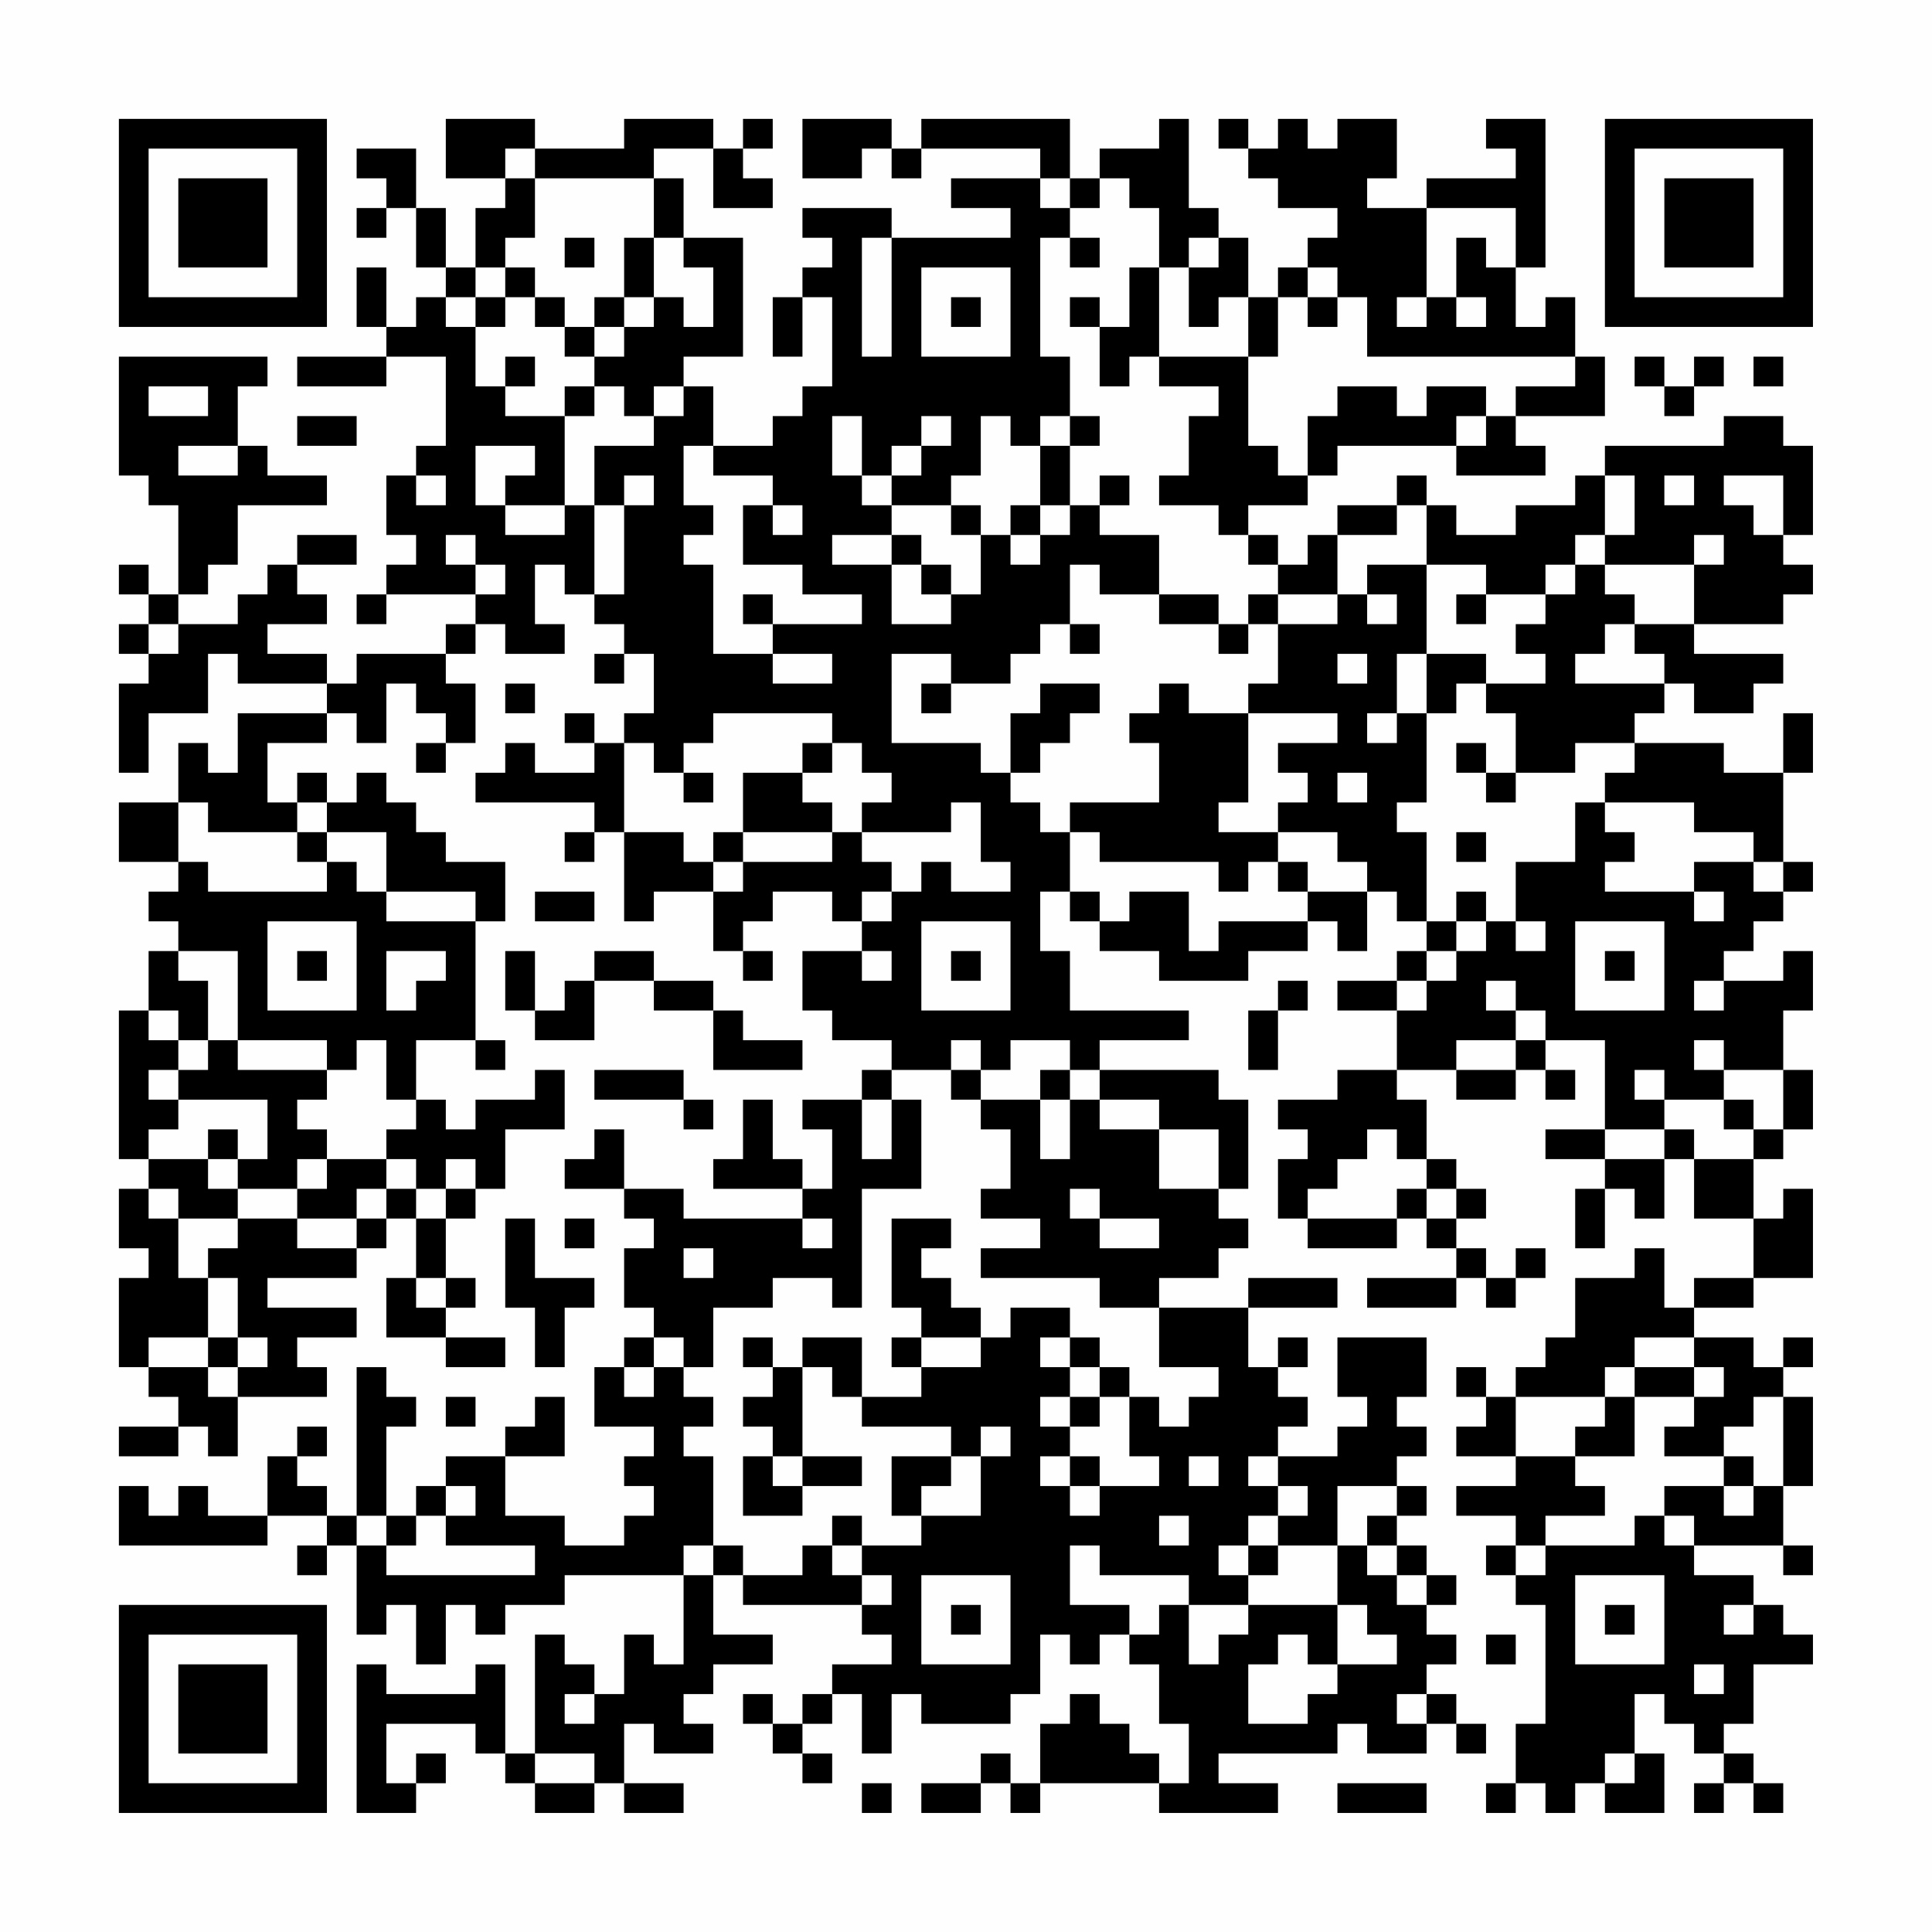 <?xml version="1.0" encoding="UTF-8"?>
<svg xmlns="http://www.w3.org/2000/svg" version="1.1" width="300" height="300" viewBox="0 0 300 300"><rect x="0" y="0" width="300" height="300" fill="#fefefe"/><g transform="scale(4.615)"><g transform="translate(4,4)"><path fill-rule="evenodd" d="M11 0L11 2L13 2L13 3L12 3L12 5L11 5L11 3L10 3L10 1L8 1L8 2L9 2L9 3L8 3L8 4L9 4L9 3L10 3L10 5L11 5L11 6L10 6L10 7L9 7L9 5L8 5L8 7L9 7L9 8L6 8L6 9L9 9L9 8L11 8L11 11L10 11L10 12L9 12L9 14L10 14L10 15L9 15L9 16L8 16L8 17L9 17L9 16L12 16L12 17L11 17L11 18L8 18L8 19L7 19L7 18L5 18L5 17L7 17L7 16L6 16L6 15L8 15L8 14L6 14L6 15L5 15L5 16L4 16L4 17L2 17L2 16L3 16L3 15L4 15L4 13L7 13L7 12L5 12L5 11L4 11L4 9L5 9L5 8L0 8L0 12L1 12L1 13L2 13L2 16L1 16L1 15L0 15L0 16L1 16L1 17L0 17L0 18L1 18L1 19L0 19L0 22L1 22L1 20L3 20L3 18L4 18L4 19L7 19L7 20L4 20L4 22L3 22L3 21L2 21L2 23L0 23L0 25L2 25L2 26L1 26L1 27L2 27L2 28L1 28L1 30L0 30L0 35L1 35L1 36L0 36L0 38L1 38L1 39L0 39L0 42L1 42L1 43L2 43L2 44L0 44L0 45L2 45L2 44L3 44L3 45L4 45L4 43L7 43L7 42L6 42L6 41L8 41L8 40L5 40L5 39L8 39L8 38L9 38L9 37L10 37L10 39L9 39L9 41L11 41L11 42L13 42L13 41L11 41L11 40L12 40L12 39L11 39L11 37L12 37L12 36L13 36L13 34L15 34L15 32L14 32L14 33L12 33L12 34L11 34L11 33L10 33L10 31L12 31L12 32L13 32L13 31L12 31L12 27L13 27L13 25L11 25L11 24L10 24L10 23L9 23L9 22L8 22L8 23L7 23L7 22L6 22L6 23L5 23L5 21L7 21L7 20L8 20L8 21L9 21L9 19L10 19L10 20L11 20L11 21L10 21L10 22L11 22L11 21L12 21L12 19L11 19L11 18L12 18L12 17L13 17L13 18L15 18L15 17L14 17L14 15L15 15L15 16L16 16L16 17L17 17L17 18L16 18L16 19L17 19L17 18L18 18L18 20L17 20L17 21L16 21L16 20L15 20L15 21L16 21L16 22L14 22L14 21L13 21L13 22L12 22L12 23L16 23L16 24L15 24L15 25L16 25L16 24L17 24L17 27L18 27L18 26L20 26L20 28L21 28L21 29L22 29L22 28L21 28L21 27L22 27L22 26L24 26L24 27L25 27L25 28L23 28L23 30L24 30L24 31L26 31L26 32L25 32L25 33L23 33L23 34L24 34L24 36L23 36L23 35L22 35L22 33L21 33L21 35L20 35L20 36L23 36L23 37L19 37L19 36L17 36L17 34L16 34L16 35L15 35L15 36L17 36L17 37L18 37L18 38L17 38L17 40L18 40L18 41L17 41L17 42L16 42L16 44L18 44L18 45L17 45L17 46L18 46L18 47L17 47L17 48L15 48L15 47L13 47L13 45L15 45L15 43L14 43L14 44L13 44L13 45L11 45L11 46L10 46L10 47L9 47L9 44L10 44L10 43L9 43L9 42L8 42L8 47L7 47L7 46L6 46L6 45L7 45L7 44L6 44L6 45L5 45L5 47L3 47L3 46L2 46L2 47L1 47L1 46L0 46L0 48L5 48L5 47L7 47L7 48L6 48L6 49L7 49L7 48L8 48L8 51L9 51L9 50L10 50L10 52L11 52L11 50L12 50L12 51L13 51L13 50L15 50L15 49L19 49L19 52L18 52L18 51L17 51L17 53L16 53L16 52L15 52L15 51L14 51L14 55L13 55L13 52L12 52L12 53L9 53L9 52L8 52L8 57L10 57L10 56L11 56L11 55L10 55L10 56L9 56L9 54L12 54L12 55L13 55L13 56L14 56L14 57L16 57L16 56L17 56L17 57L19 57L19 56L17 56L17 54L18 54L18 55L20 55L20 54L19 54L19 53L20 53L20 52L22 52L22 51L20 51L20 49L21 49L21 50L25 50L25 51L26 51L26 52L24 52L24 53L23 53L23 54L22 54L22 53L21 53L21 54L22 54L22 55L23 55L23 56L24 56L24 55L23 55L23 54L24 54L24 53L25 53L25 55L26 55L26 53L27 53L27 54L30 54L30 53L31 53L31 51L32 51L32 52L33 52L33 51L34 51L34 52L35 52L35 54L36 54L36 56L35 56L35 55L34 55L34 54L33 54L33 53L32 53L32 54L31 54L31 56L30 56L30 55L29 55L29 56L27 56L27 57L29 57L29 56L30 56L30 57L31 57L31 56L35 56L35 57L39 57L39 56L37 56L37 55L41 55L41 54L42 54L42 55L44 55L44 54L45 54L45 55L46 55L46 54L45 54L45 53L44 53L44 52L45 52L45 51L44 51L44 50L45 50L45 49L44 49L44 48L43 48L43 47L44 47L44 46L43 46L43 45L44 45L44 44L43 44L43 43L44 43L44 41L41 41L41 43L42 43L42 44L41 44L41 45L39 45L39 44L40 44L40 43L39 43L39 42L40 42L40 41L39 41L39 42L38 42L38 40L41 40L41 39L38 39L38 40L35 40L35 39L37 39L37 38L38 38L38 37L37 37L37 36L38 36L38 33L37 33L37 32L33 32L33 31L36 31L36 30L32 30L32 28L31 28L31 26L32 26L32 27L33 27L33 28L35 28L35 29L38 29L38 28L40 28L40 27L41 27L41 28L42 28L42 26L43 26L43 27L44 27L44 28L43 28L43 29L41 29L41 30L43 30L43 32L41 32L41 33L39 33L39 34L40 34L40 35L39 35L39 37L40 37L40 38L43 38L43 37L44 37L44 38L45 38L45 39L42 39L42 40L45 40L45 39L46 39L46 40L47 40L47 39L48 39L48 38L47 38L47 39L46 39L46 38L45 38L45 37L46 37L46 36L45 36L45 35L44 35L44 33L43 33L43 32L45 32L45 33L47 33L47 32L48 32L48 33L49 33L49 32L48 32L48 31L50 31L50 34L48 34L48 35L50 35L50 36L49 36L49 38L50 38L50 36L51 36L51 37L52 37L52 35L53 35L53 37L55 37L55 39L53 39L53 40L52 40L52 38L51 38L51 39L49 39L49 41L48 41L48 42L47 42L47 43L46 43L46 42L45 42L45 43L46 43L46 44L45 44L45 45L47 45L47 46L45 46L45 47L47 47L47 48L46 48L46 49L47 49L47 50L48 50L48 54L47 54L47 56L46 56L46 57L47 57L47 56L48 56L48 57L49 57L49 56L50 56L50 57L52 57L52 55L51 55L51 53L52 53L52 54L53 54L53 55L54 55L54 56L53 56L53 57L54 57L54 56L55 56L55 57L56 57L56 56L55 56L55 55L54 55L54 54L55 54L55 52L57 52L57 51L56 51L56 50L55 50L55 49L53 49L53 48L56 48L56 49L57 49L57 48L56 48L56 46L57 46L57 43L56 43L56 42L57 42L57 41L56 41L56 42L55 42L55 41L53 41L53 40L55 40L55 39L57 39L57 36L56 36L56 37L55 37L55 35L56 35L56 34L57 34L57 32L56 32L56 30L57 30L57 28L56 28L56 29L54 29L54 28L55 28L55 27L56 27L56 26L57 26L57 25L56 25L56 22L57 22L57 20L56 20L56 22L54 22L54 21L51 21L51 20L52 20L52 19L53 19L53 20L55 20L55 19L56 19L56 18L53 18L53 17L56 17L56 16L57 16L57 15L56 15L56 14L57 14L57 11L56 11L56 10L54 10L54 11L50 11L50 12L49 12L49 13L47 13L47 14L45 14L45 13L44 13L44 12L43 12L43 13L41 13L41 14L40 14L40 15L39 15L39 14L38 14L38 13L40 13L40 12L41 12L41 11L45 11L45 12L48 12L48 11L47 11L47 10L50 10L50 8L49 8L49 6L48 6L48 7L47 7L47 5L48 5L48 0L46 0L46 1L47 1L47 2L44 2L44 3L42 3L42 2L43 2L43 0L41 0L41 1L40 1L40 0L39 0L39 1L38 1L38 0L37 0L37 1L38 1L38 2L39 2L39 3L41 3L41 4L40 4L40 5L39 5L39 6L38 6L38 4L37 4L37 3L36 3L36 0L35 0L35 1L33 1L33 2L32 2L32 0L27 0L27 1L26 1L26 0L23 0L23 2L25 2L25 1L26 1L26 2L27 2L27 1L31 1L31 2L28 2L28 3L30 3L30 4L26 4L26 3L23 3L23 4L24 4L24 5L23 5L23 6L22 6L22 8L23 8L23 6L24 6L24 9L23 9L23 10L22 10L22 11L20 11L20 9L19 9L19 8L21 8L21 4L19 4L19 2L18 2L18 1L20 1L20 3L22 3L22 2L21 2L21 1L22 1L22 0L21 0L21 1L20 1L20 0L17 0L17 1L14 1L14 0ZM13 1L13 2L14 2L14 4L13 4L13 5L12 5L12 6L11 6L11 7L12 7L12 9L13 9L13 10L15 10L15 13L13 13L13 12L14 12L14 11L12 11L12 13L13 13L13 14L15 14L15 13L16 13L16 16L17 16L17 13L18 13L18 12L17 12L17 13L16 13L16 11L18 11L18 10L19 10L19 9L18 9L18 10L17 10L17 9L16 9L16 8L17 8L17 7L18 7L18 6L19 6L19 7L20 7L20 5L19 5L19 4L18 4L18 2L14 2L14 1ZM31 2L31 3L32 3L32 4L31 4L31 8L32 8L32 10L31 10L31 11L30 11L30 10L29 10L29 12L28 12L28 13L26 13L26 12L27 12L27 11L28 11L28 10L27 10L27 11L26 11L26 12L25 12L25 10L24 10L24 12L25 12L25 13L26 13L26 14L24 14L24 15L26 15L26 17L28 17L28 16L29 16L29 14L30 14L30 15L31 15L31 14L32 14L32 13L33 13L33 14L35 14L35 16L33 16L33 15L32 15L32 17L31 17L31 18L30 18L30 19L28 19L28 18L26 18L26 21L29 21L29 22L30 22L30 23L31 23L31 24L32 24L32 26L33 26L33 27L34 27L34 26L36 26L36 28L37 28L37 27L40 27L40 26L42 26L42 25L41 25L41 24L39 24L39 23L40 23L40 22L39 22L39 21L41 21L41 20L38 20L38 19L39 19L39 17L41 17L41 16L42 16L42 17L43 17L43 16L42 16L42 15L44 15L44 18L43 18L43 20L42 20L42 21L43 21L43 20L44 20L44 23L43 23L43 24L44 24L44 27L45 27L45 28L44 28L44 29L43 29L43 30L44 30L44 29L45 29L45 28L46 28L46 27L47 27L47 28L48 28L48 27L47 27L47 25L49 25L49 23L50 23L50 24L51 24L51 25L50 25L50 26L53 26L53 27L54 27L54 26L53 26L53 25L55 25L55 26L56 26L56 25L55 25L55 24L53 24L53 23L50 23L50 22L51 22L51 21L49 21L49 22L47 22L47 20L46 20L46 19L48 19L48 18L47 18L47 17L48 17L48 16L49 16L49 15L50 15L50 16L51 16L51 17L50 17L50 18L49 18L49 19L52 19L52 18L51 18L51 17L53 17L53 15L54 15L54 14L53 14L53 15L50 15L50 14L51 14L51 12L50 12L50 14L49 14L49 15L48 15L48 16L46 16L46 15L44 15L44 13L43 13L43 14L41 14L41 16L39 16L39 15L38 15L38 14L37 14L37 13L35 13L35 12L36 12L36 10L37 10L37 9L35 9L35 8L38 8L38 11L39 11L39 12L40 12L40 10L41 10L41 9L43 9L43 10L44 10L44 9L46 9L46 10L45 10L45 11L46 11L46 10L47 10L47 9L49 9L49 8L42 8L42 6L41 6L41 5L40 5L40 6L39 6L39 8L38 8L38 6L37 6L37 7L36 7L36 5L37 5L37 4L36 4L36 5L35 5L35 3L34 3L34 2L33 2L33 3L32 3L32 2ZM44 3L44 6L43 6L43 7L44 7L44 6L45 6L45 7L46 7L46 6L45 6L45 4L46 4L46 5L47 5L47 3ZM15 4L15 5L16 5L16 4ZM17 4L17 6L16 6L16 7L15 7L15 6L14 6L14 5L13 5L13 6L12 6L12 7L13 7L13 6L14 6L14 7L15 7L15 8L16 8L16 7L17 7L17 6L18 6L18 4ZM25 4L25 8L26 8L26 4ZM32 4L32 5L33 5L33 4ZM27 5L27 8L30 8L30 5ZM34 5L34 7L33 7L33 6L32 6L32 7L33 7L33 9L34 9L34 8L35 8L35 5ZM28 6L28 7L29 7L29 6ZM40 6L40 7L41 7L41 6ZM13 8L13 9L14 9L14 8ZM51 8L51 9L52 9L52 10L53 10L53 9L54 9L54 8L53 8L53 9L52 9L52 8ZM55 8L55 9L56 9L56 8ZM1 9L1 10L3 10L3 9ZM15 9L15 10L16 10L16 9ZM6 10L6 11L8 11L8 10ZM32 10L32 11L31 11L31 13L30 13L30 14L31 14L31 13L32 13L32 11L33 11L33 10ZM2 11L2 12L4 12L4 11ZM19 11L19 13L20 13L20 14L19 14L19 15L20 15L20 18L22 18L22 19L24 19L24 18L22 18L22 17L25 17L25 16L23 16L23 15L21 15L21 13L22 13L22 14L23 14L23 13L22 13L22 12L20 12L20 11ZM10 12L10 13L11 13L11 12ZM33 12L33 13L34 13L34 12ZM52 12L52 13L53 13L53 12ZM54 12L54 13L55 13L55 14L56 14L56 12ZM28 13L28 14L29 14L29 13ZM11 14L11 15L12 15L12 16L13 16L13 15L12 15L12 14ZM26 14L26 15L27 15L27 16L28 16L28 15L27 15L27 14ZM21 16L21 17L22 17L22 16ZM35 16L35 17L37 17L37 18L38 18L38 17L39 17L39 16L38 16L38 17L37 17L37 16ZM45 16L45 17L46 17L46 16ZM1 17L1 18L2 18L2 17ZM32 17L32 18L33 18L33 17ZM41 18L41 19L42 19L42 18ZM44 18L44 20L45 20L45 19L46 19L46 18ZM13 19L13 20L14 20L14 19ZM27 19L27 20L28 20L28 19ZM31 19L31 20L30 20L30 22L31 22L31 21L32 21L32 20L33 20L33 19ZM35 19L35 20L34 20L34 21L35 21L35 23L32 23L32 24L33 24L33 25L37 25L37 26L38 26L38 25L39 25L39 26L40 26L40 25L39 25L39 24L37 24L37 23L38 23L38 20L36 20L36 19ZM20 20L20 21L19 21L19 22L18 22L18 21L17 21L17 24L19 24L19 25L20 25L20 26L21 26L21 25L24 25L24 24L25 24L25 25L26 25L26 26L25 26L25 27L26 27L26 26L27 26L27 25L28 25L28 26L30 26L30 25L29 25L29 23L28 23L28 24L25 24L25 23L26 23L26 22L25 22L25 21L24 21L24 20ZM23 21L23 22L21 22L21 24L20 24L20 25L21 25L21 24L24 24L24 23L23 23L23 22L24 22L24 21ZM45 21L45 22L46 22L46 23L47 23L47 22L46 22L46 21ZM19 22L19 23L20 23L20 22ZM41 22L41 23L42 23L42 22ZM2 23L2 25L3 25L3 26L7 26L7 25L8 25L8 26L9 26L9 27L12 27L12 26L9 26L9 24L7 24L7 23L6 23L6 24L3 24L3 23ZM6 24L6 25L7 25L7 24ZM45 24L45 25L46 25L46 24ZM14 26L14 27L16 27L16 26ZM45 26L45 27L46 27L46 26ZM5 27L5 30L8 30L8 27ZM27 27L27 30L30 30L30 27ZM49 27L49 30L52 30L52 27ZM2 28L2 29L3 29L3 31L2 31L2 30L1 30L1 31L2 31L2 32L1 32L1 33L2 33L2 34L1 34L1 35L3 35L3 36L4 36L4 37L2 37L2 36L1 36L1 37L2 37L2 39L3 39L3 41L1 41L1 42L3 42L3 43L4 43L4 42L5 42L5 41L4 41L4 39L3 39L3 38L4 38L4 37L6 37L6 38L8 38L8 37L9 37L9 36L10 36L10 37L11 37L11 36L12 36L12 35L11 35L11 36L10 36L10 35L9 35L9 34L10 34L10 33L9 33L9 31L8 31L8 32L7 32L7 31L4 31L4 28ZM6 28L6 29L7 29L7 28ZM9 28L9 30L10 30L10 29L11 29L11 28ZM13 28L13 30L14 30L14 31L16 31L16 29L18 29L18 30L20 30L20 32L23 32L23 31L21 31L21 30L20 30L20 29L18 29L18 28L16 28L16 29L15 29L15 30L14 30L14 28ZM25 28L25 29L26 29L26 28ZM28 28L28 29L29 29L29 28ZM50 28L50 29L51 29L51 28ZM39 29L39 30L38 30L38 32L39 32L39 30L40 30L40 29ZM46 29L46 30L47 30L47 31L45 31L45 32L47 32L47 31L48 31L48 30L47 30L47 29ZM53 29L53 30L54 30L54 29ZM3 31L3 32L2 32L2 33L5 33L5 35L4 35L4 34L3 34L3 35L4 35L4 36L6 36L6 37L8 37L8 36L9 36L9 35L7 35L7 34L6 34L6 33L7 33L7 32L4 32L4 31ZM28 31L28 32L26 32L26 33L25 33L25 35L26 35L26 33L27 33L27 36L25 36L25 40L24 40L24 39L22 39L22 40L20 40L20 42L19 42L19 41L18 41L18 42L17 42L17 43L18 43L18 42L19 42L19 43L20 43L20 44L19 44L19 45L20 45L20 48L19 48L19 49L20 49L20 48L21 48L21 49L23 49L23 48L24 48L24 49L25 49L25 50L26 50L26 49L25 49L25 48L27 48L27 47L29 47L29 45L30 45L30 44L29 44L29 45L28 45L28 44L25 44L25 43L27 43L27 42L29 42L29 41L30 41L30 40L32 40L32 41L31 41L31 42L32 42L32 43L31 43L31 44L32 44L32 45L31 45L31 46L32 46L32 47L33 47L33 46L35 46L35 45L34 45L34 43L35 43L35 44L36 44L36 43L37 43L37 42L35 42L35 40L33 40L33 39L29 39L29 38L31 38L31 37L29 37L29 36L30 36L30 34L29 34L29 33L31 33L31 35L32 35L32 33L33 33L33 34L35 34L35 36L37 36L37 34L35 34L35 33L33 33L33 32L32 32L32 31L30 31L30 32L29 32L29 31ZM53 31L53 32L54 32L54 33L52 33L52 32L51 32L51 33L52 33L52 34L50 34L50 35L52 35L52 34L53 34L53 35L55 35L55 34L56 34L56 32L54 32L54 31ZM16 32L16 33L19 33L19 34L20 34L20 33L19 33L19 32ZM28 32L28 33L29 33L29 32ZM31 32L31 33L32 33L32 32ZM54 33L54 34L55 34L55 33ZM42 34L42 35L41 35L41 36L40 36L40 37L43 37L43 36L44 36L44 37L45 37L45 36L44 36L44 35L43 35L43 34ZM6 35L6 36L7 36L7 35ZM32 36L32 37L33 37L33 38L35 38L35 37L33 37L33 36ZM13 37L13 40L14 40L14 42L15 42L15 40L16 40L16 39L14 39L14 37ZM15 37L15 38L16 38L16 37ZM23 37L23 38L24 38L24 37ZM26 37L26 40L27 40L27 41L26 41L26 42L27 42L27 41L29 41L29 40L28 40L28 39L27 39L27 38L28 38L28 37ZM19 38L19 39L20 39L20 38ZM10 39L10 40L11 40L11 39ZM3 41L3 42L4 42L4 41ZM21 41L21 42L22 42L22 43L21 43L21 44L22 44L22 45L21 45L21 47L23 47L23 46L25 46L25 45L23 45L23 42L24 42L24 43L25 43L25 41L23 41L23 42L22 42L22 41ZM32 41L32 42L33 42L33 43L32 43L32 44L33 44L33 43L34 43L34 42L33 42L33 41ZM51 41L51 42L50 42L50 43L47 43L47 45L49 45L49 46L50 46L50 47L48 47L48 48L47 48L47 49L48 49L48 48L51 48L51 47L52 47L52 48L53 48L53 47L52 47L52 46L54 46L54 47L55 47L55 46L56 46L56 43L55 43L55 44L54 44L54 45L52 45L52 44L53 44L53 43L54 43L54 42L53 42L53 41ZM51 42L51 43L50 43L50 44L49 44L49 45L51 45L51 43L53 43L53 42ZM11 43L11 44L12 44L12 43ZM22 45L22 46L23 46L23 45ZM26 45L26 47L27 47L27 46L28 46L28 45ZM32 45L32 46L33 46L33 45ZM36 45L36 46L37 46L37 45ZM38 45L38 46L39 46L39 47L38 47L38 48L37 48L37 49L38 49L38 50L36 50L36 49L33 49L33 48L32 48L32 50L34 50L34 51L35 51L35 50L36 50L36 52L37 52L37 51L38 51L38 50L41 50L41 52L40 52L40 51L39 51L39 52L38 52L38 54L40 54L40 53L41 53L41 52L43 52L43 51L42 51L42 50L41 50L41 48L42 48L42 49L43 49L43 50L44 50L44 49L43 49L43 48L42 48L42 47L43 47L43 46L41 46L41 48L39 48L39 47L40 47L40 46L39 46L39 45ZM54 45L54 46L55 46L55 45ZM11 46L11 47L10 47L10 48L9 48L9 47L8 47L8 48L9 48L9 49L14 49L14 48L11 48L11 47L12 47L12 46ZM24 47L24 48L25 48L25 47ZM35 47L35 48L36 48L36 47ZM38 48L38 49L39 49L39 48ZM27 49L27 52L30 52L30 49ZM49 49L49 52L52 52L52 49ZM28 50L28 51L29 51L29 50ZM50 50L50 51L51 51L51 50ZM54 50L54 51L55 51L55 50ZM46 51L46 52L47 52L47 51ZM53 52L53 53L54 53L54 52ZM15 53L15 54L16 54L16 53ZM43 53L43 54L44 54L44 53ZM14 55L14 56L16 56L16 55ZM50 55L50 56L51 56L51 55ZM25 56L25 57L26 57L26 56ZM41 56L41 57L44 57L44 56ZM0 0L0 7L7 7L7 0ZM1 1L1 6L6 6L6 1ZM2 2L2 5L5 5L5 2ZM50 0L50 7L57 7L57 0ZM51 1L51 6L56 6L56 1ZM52 2L52 5L55 5L55 2ZM0 50L0 57L7 57L7 50ZM1 51L1 56L6 56L6 51ZM2 52L2 55L5 55L5 52Z" fill="#000000"/></g></g></svg>
